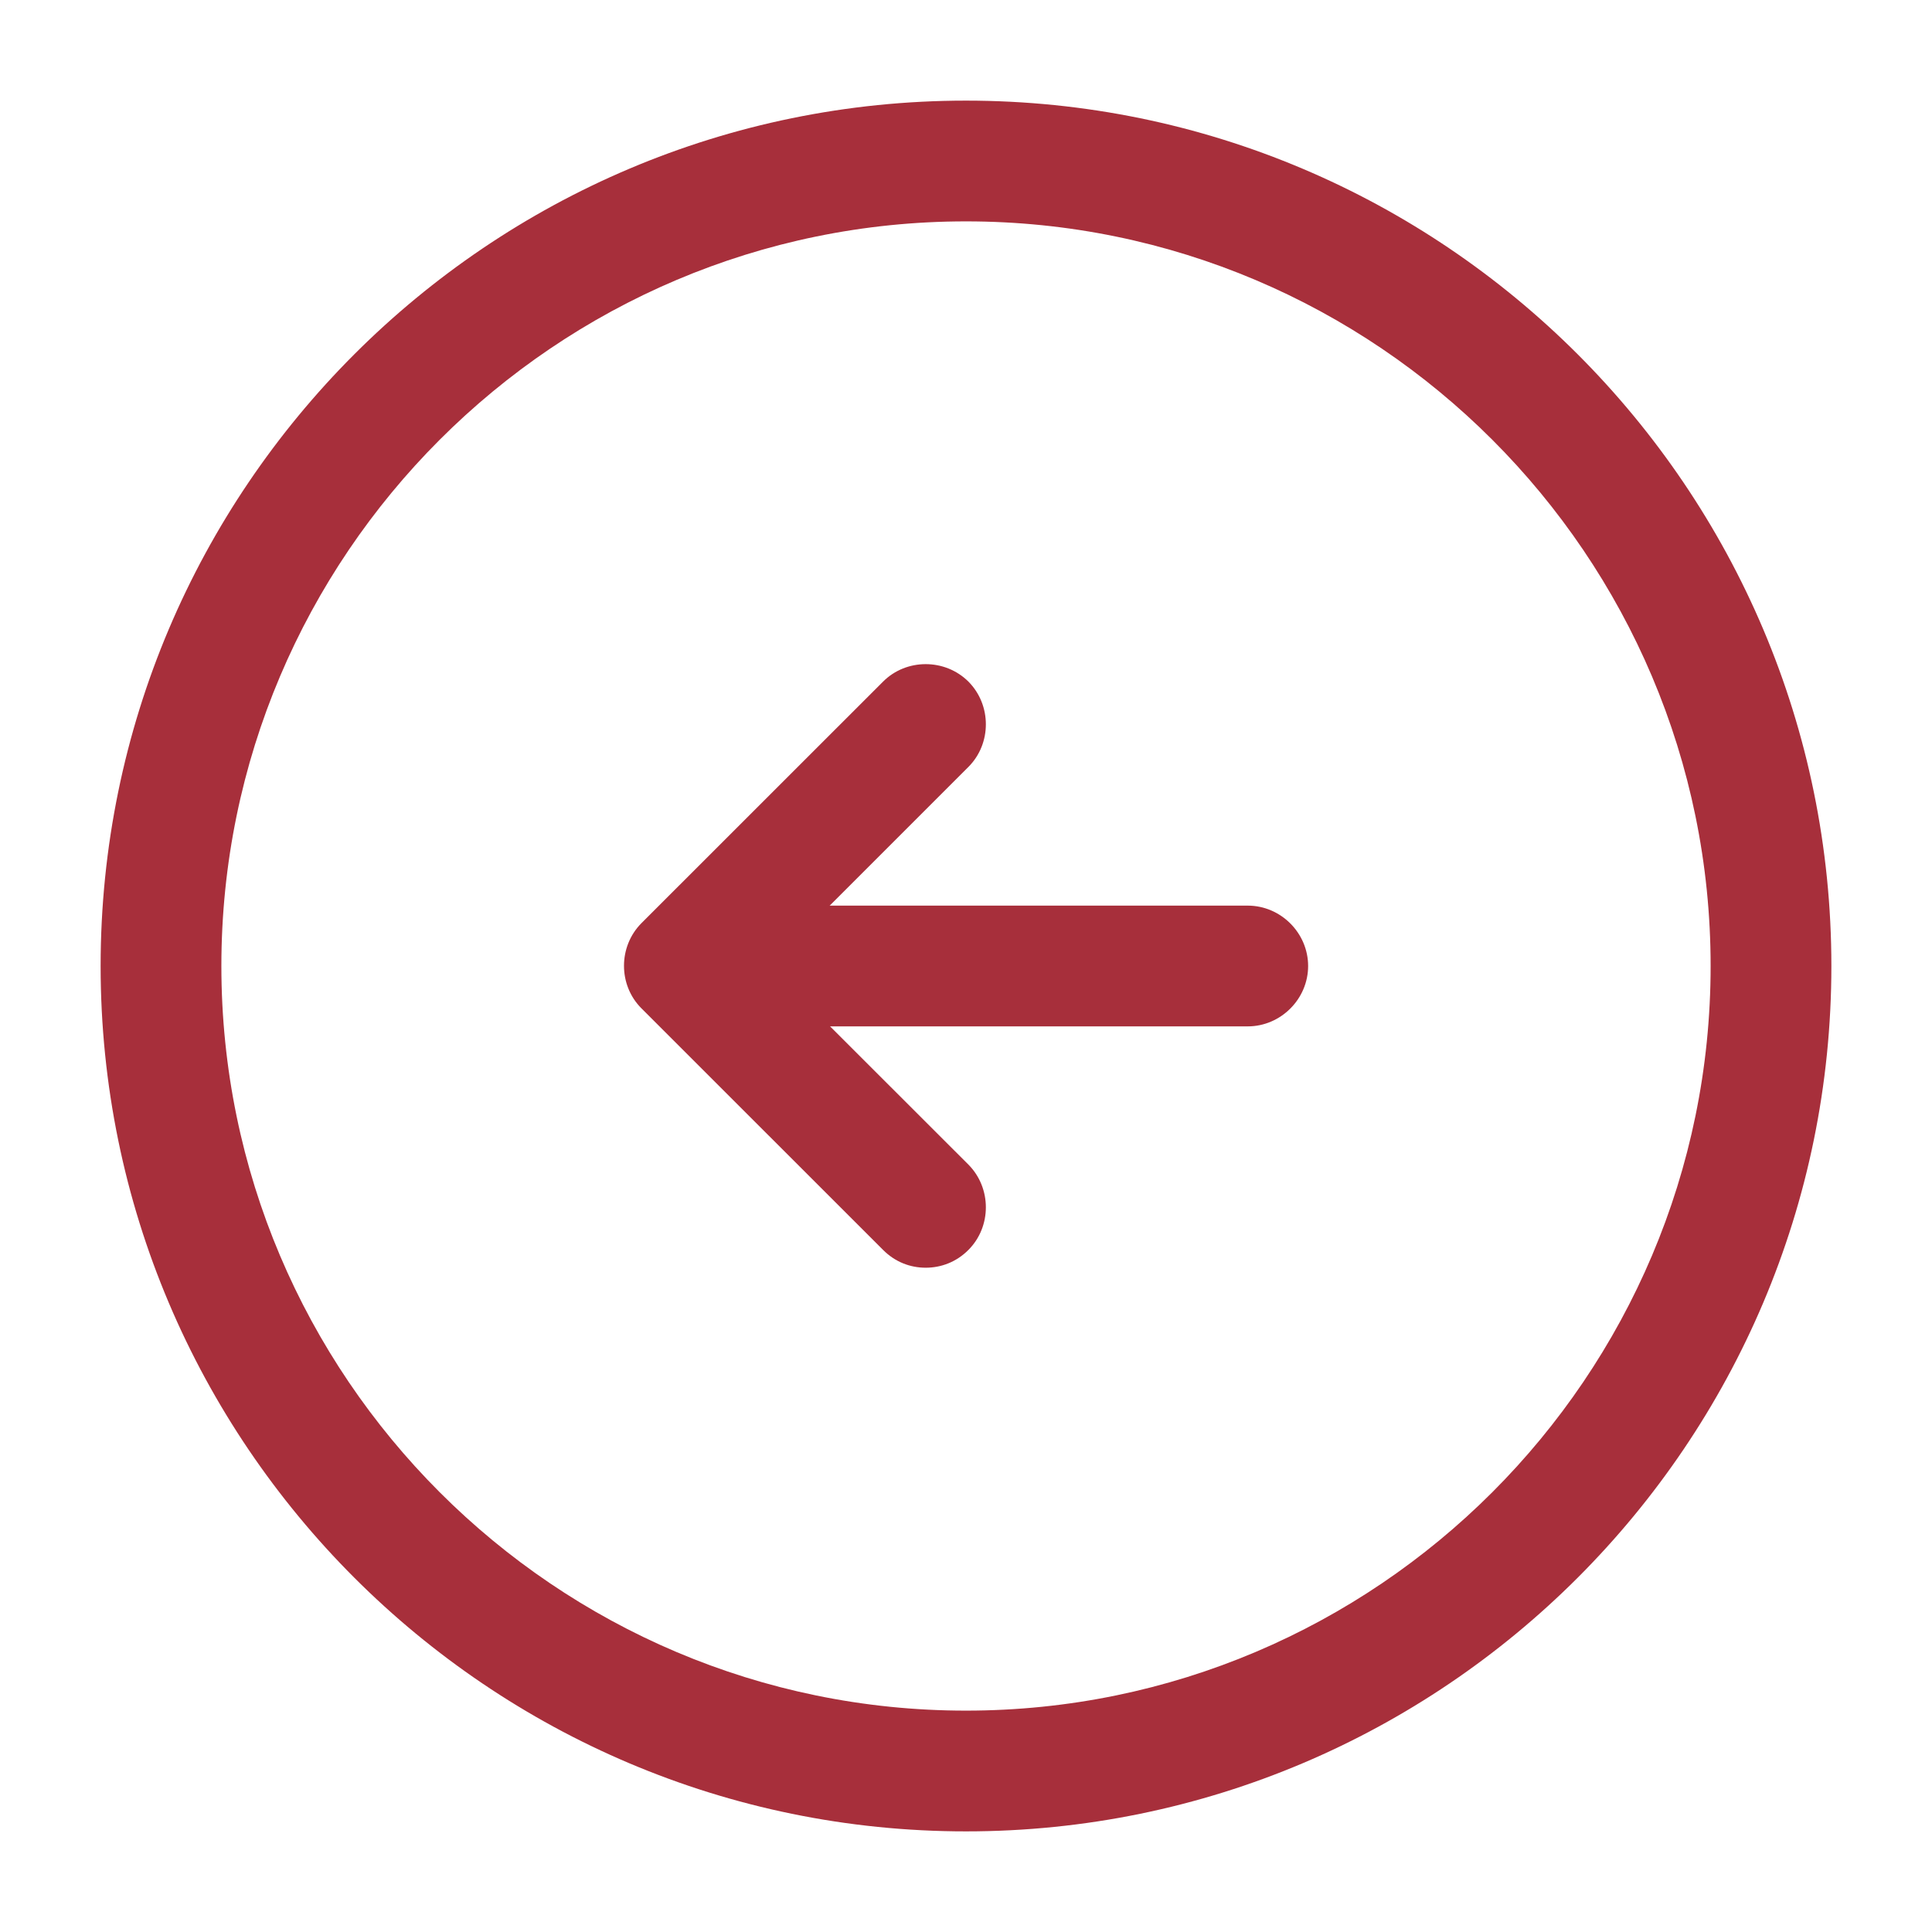 <svg width="24" height="24" viewBox="0 0 24 24" fill="none" xmlns="http://www.w3.org/2000/svg">
<path d="M12 22.75C6.07 22.75 1.25 17.93 1.25 12C1.25 6.07 6.07 1.25 12 1.25C17.93 1.25 22.75 6.07 22.75 12C22.75 17.93 17.93 22.75 12 22.75ZM12 2.75C6.9 2.75 2.75 6.9 2.75 12C2.75 17.1 6.9 21.25 12 21.25C17.1 21.25 21.25 17.1 21.25 12C21.25 6.9 17.1 2.75 12 2.75Z" fill="#A72F3B"/>
<path d="M15.5 12.75H9.5C9.09 12.75 8.75 12.41 8.75 12C8.75 11.59 9.09 11.25 9.5 11.25H15.5C15.91 11.25 16.25 11.59 16.25 12C16.25 12.41 15.91 12.75 15.5 12.75Z" fill="#A72F3B"/>
<path d="M11.499 15.748C11.309 15.748 11.12 15.678 10.97 15.527L7.969 12.527C7.679 12.238 7.679 11.758 7.969 11.467L10.97 8.467C11.259 8.178 11.739 8.178 12.03 8.467C12.319 8.758 12.319 9.238 12.03 9.527L9.559 11.998L12.03 14.467C12.319 14.758 12.319 15.238 12.03 15.527C11.88 15.678 11.69 15.748 11.499 15.748Z" fill="#A72F3B"/>
</svg>
